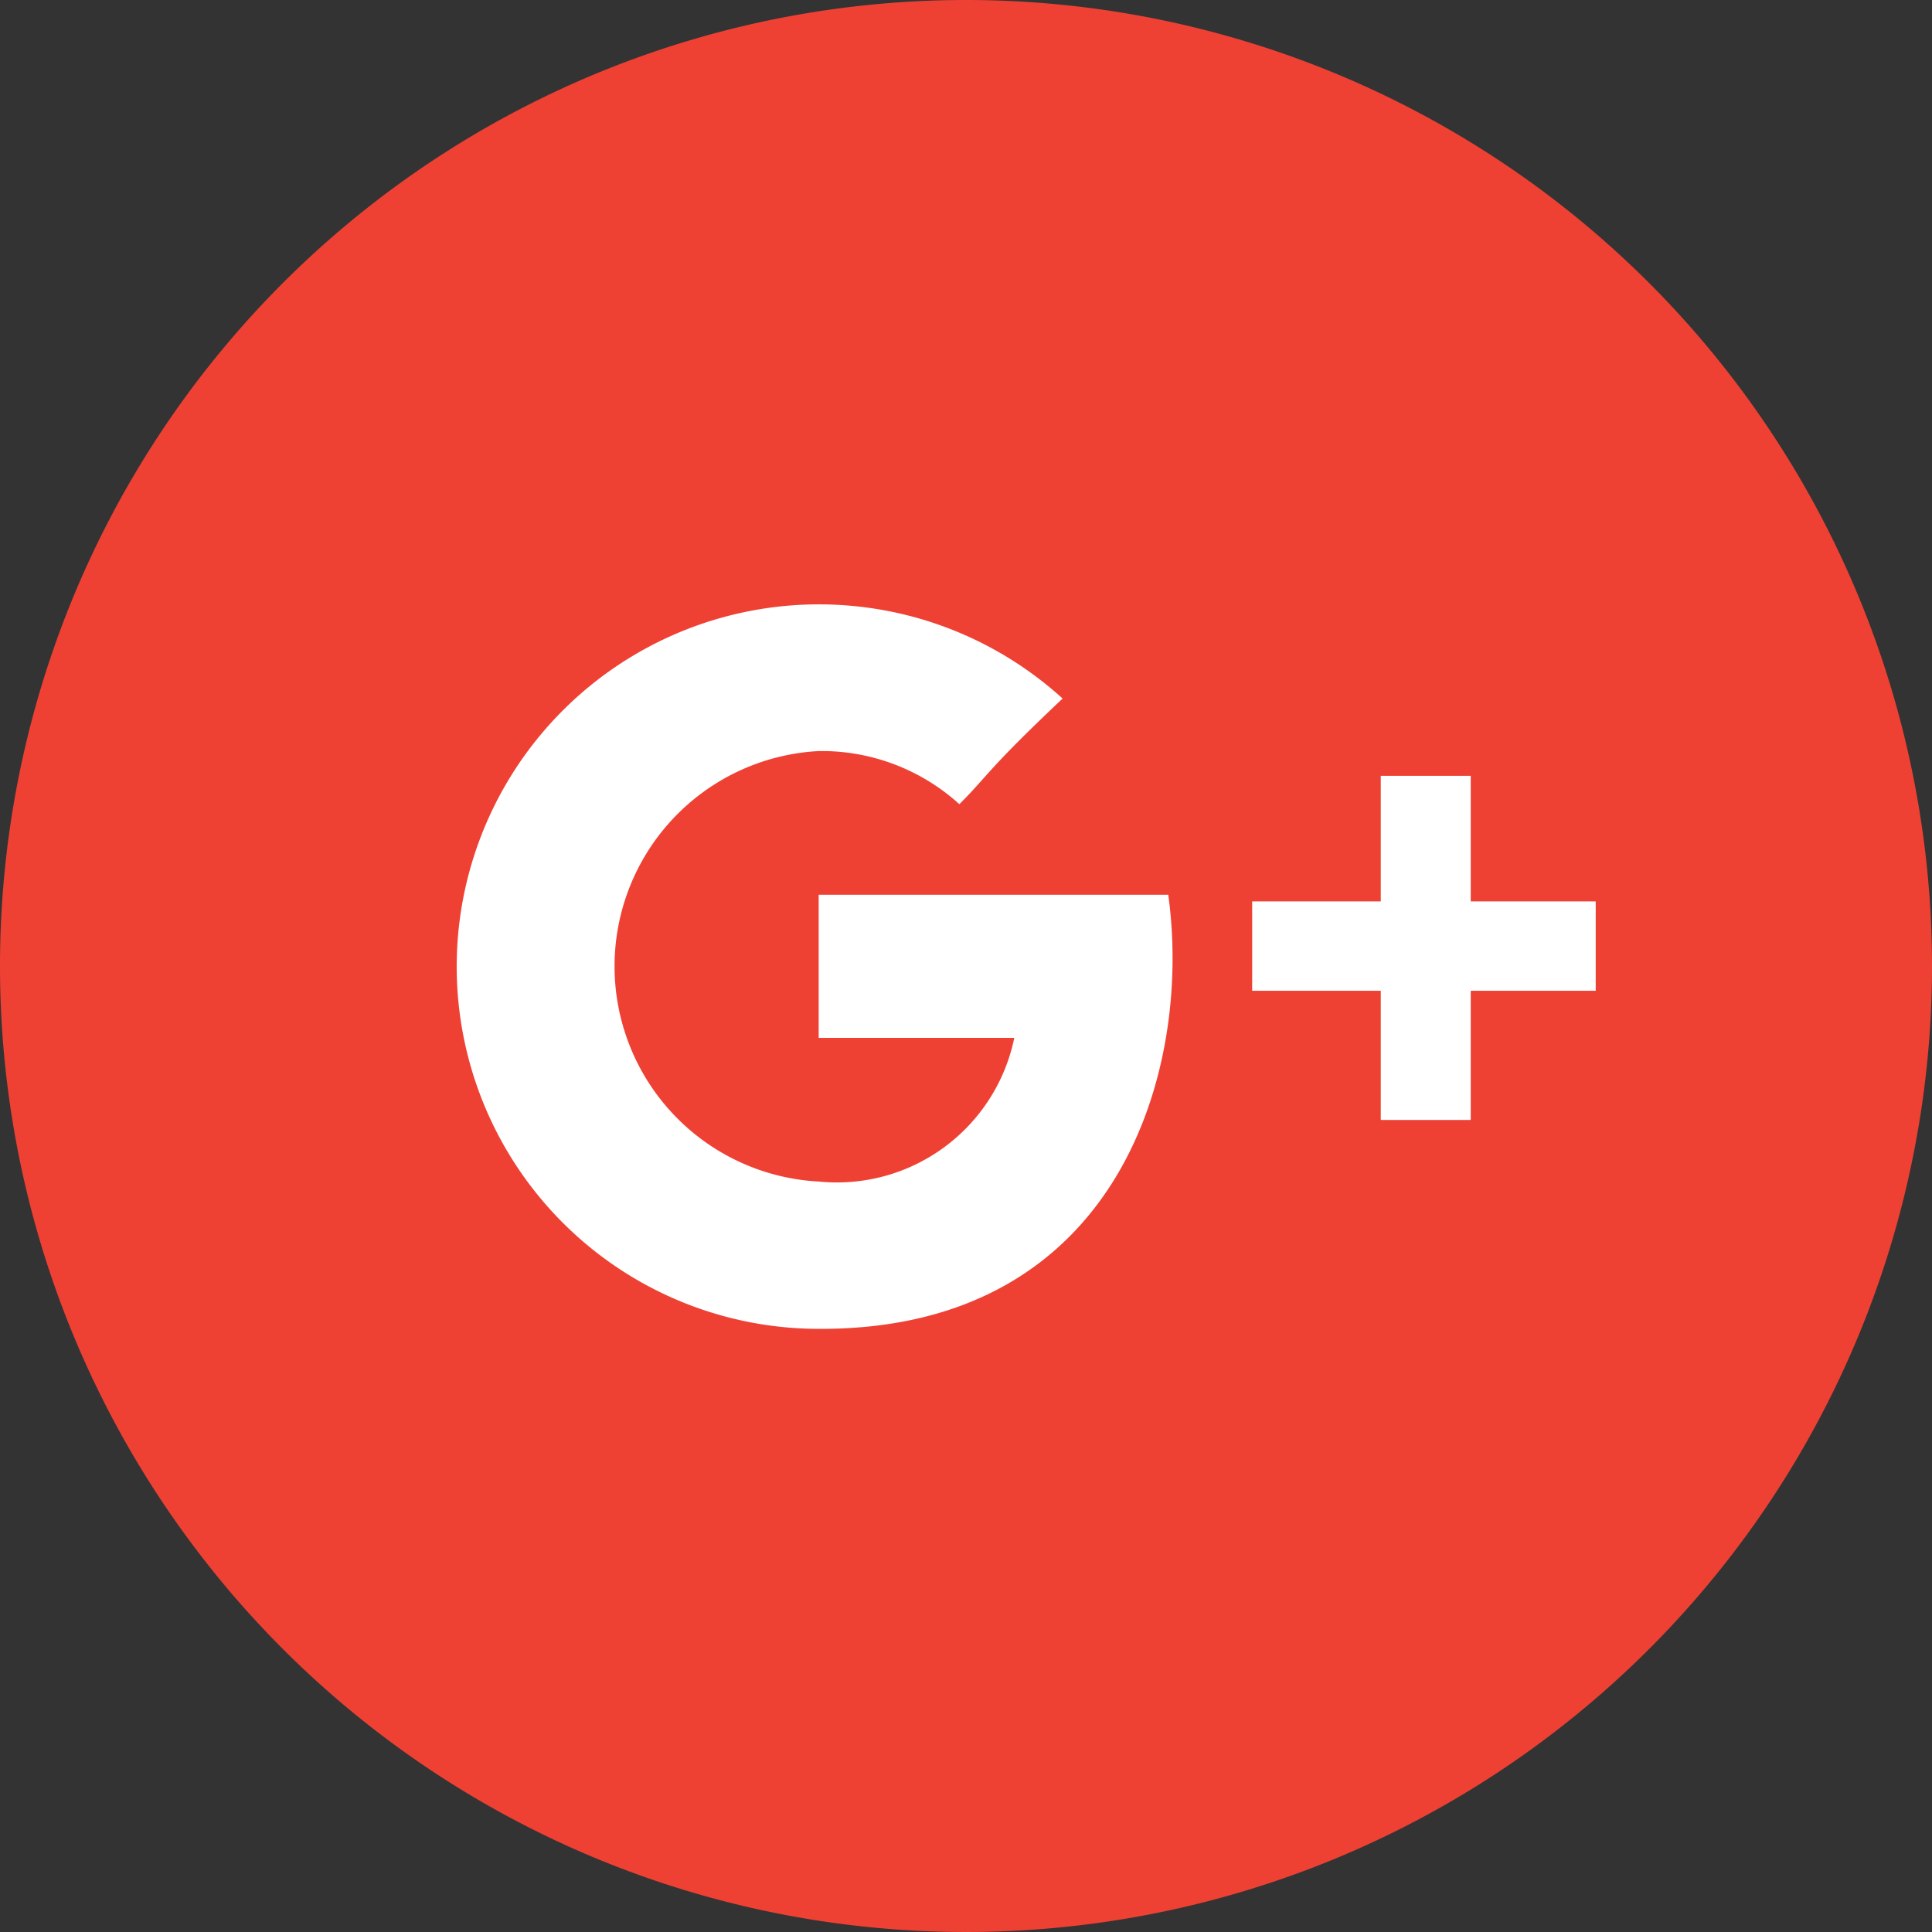 <svg id="Layer_1" data-name="Layer 1" xmlns="http://www.w3.org/2000/svg" width="32" height="32" viewBox="0 0 32 32"><rect x="0" y="0" width="32" height="32" fill="#333333" stroke="none"/><title>pmk-website__app-icons</title><path d="M32,16A16,16,0,1,1,16,0,16,16,0,0,1,32,16Zm0,0" style="fill:#ee4134"/><path d="M13.56,14.81v2.38H16.8a3,3,0,0,1-3.24,2.38,3.57,3.57,0,0,1,0-7.13,3.39,3.39,0,0,1,2.33.88c.49-.49.45-.56,1.71-1.75a6,6,0,1,0-4,10.44c4.95,0,6.15-4.31,5.75-7.19H13.56Z" style="fill:#fff"/><polygon points="24.36 14.93 24.36 12.85 22.87 12.85 22.87 14.93 20.74 14.93 20.74 16.41 22.87 16.41 22.87 18.55 24.36 18.55 24.36 16.41 26.43 16.41 26.43 14.93 24.36 14.93" style="fill:#fff"/></svg>